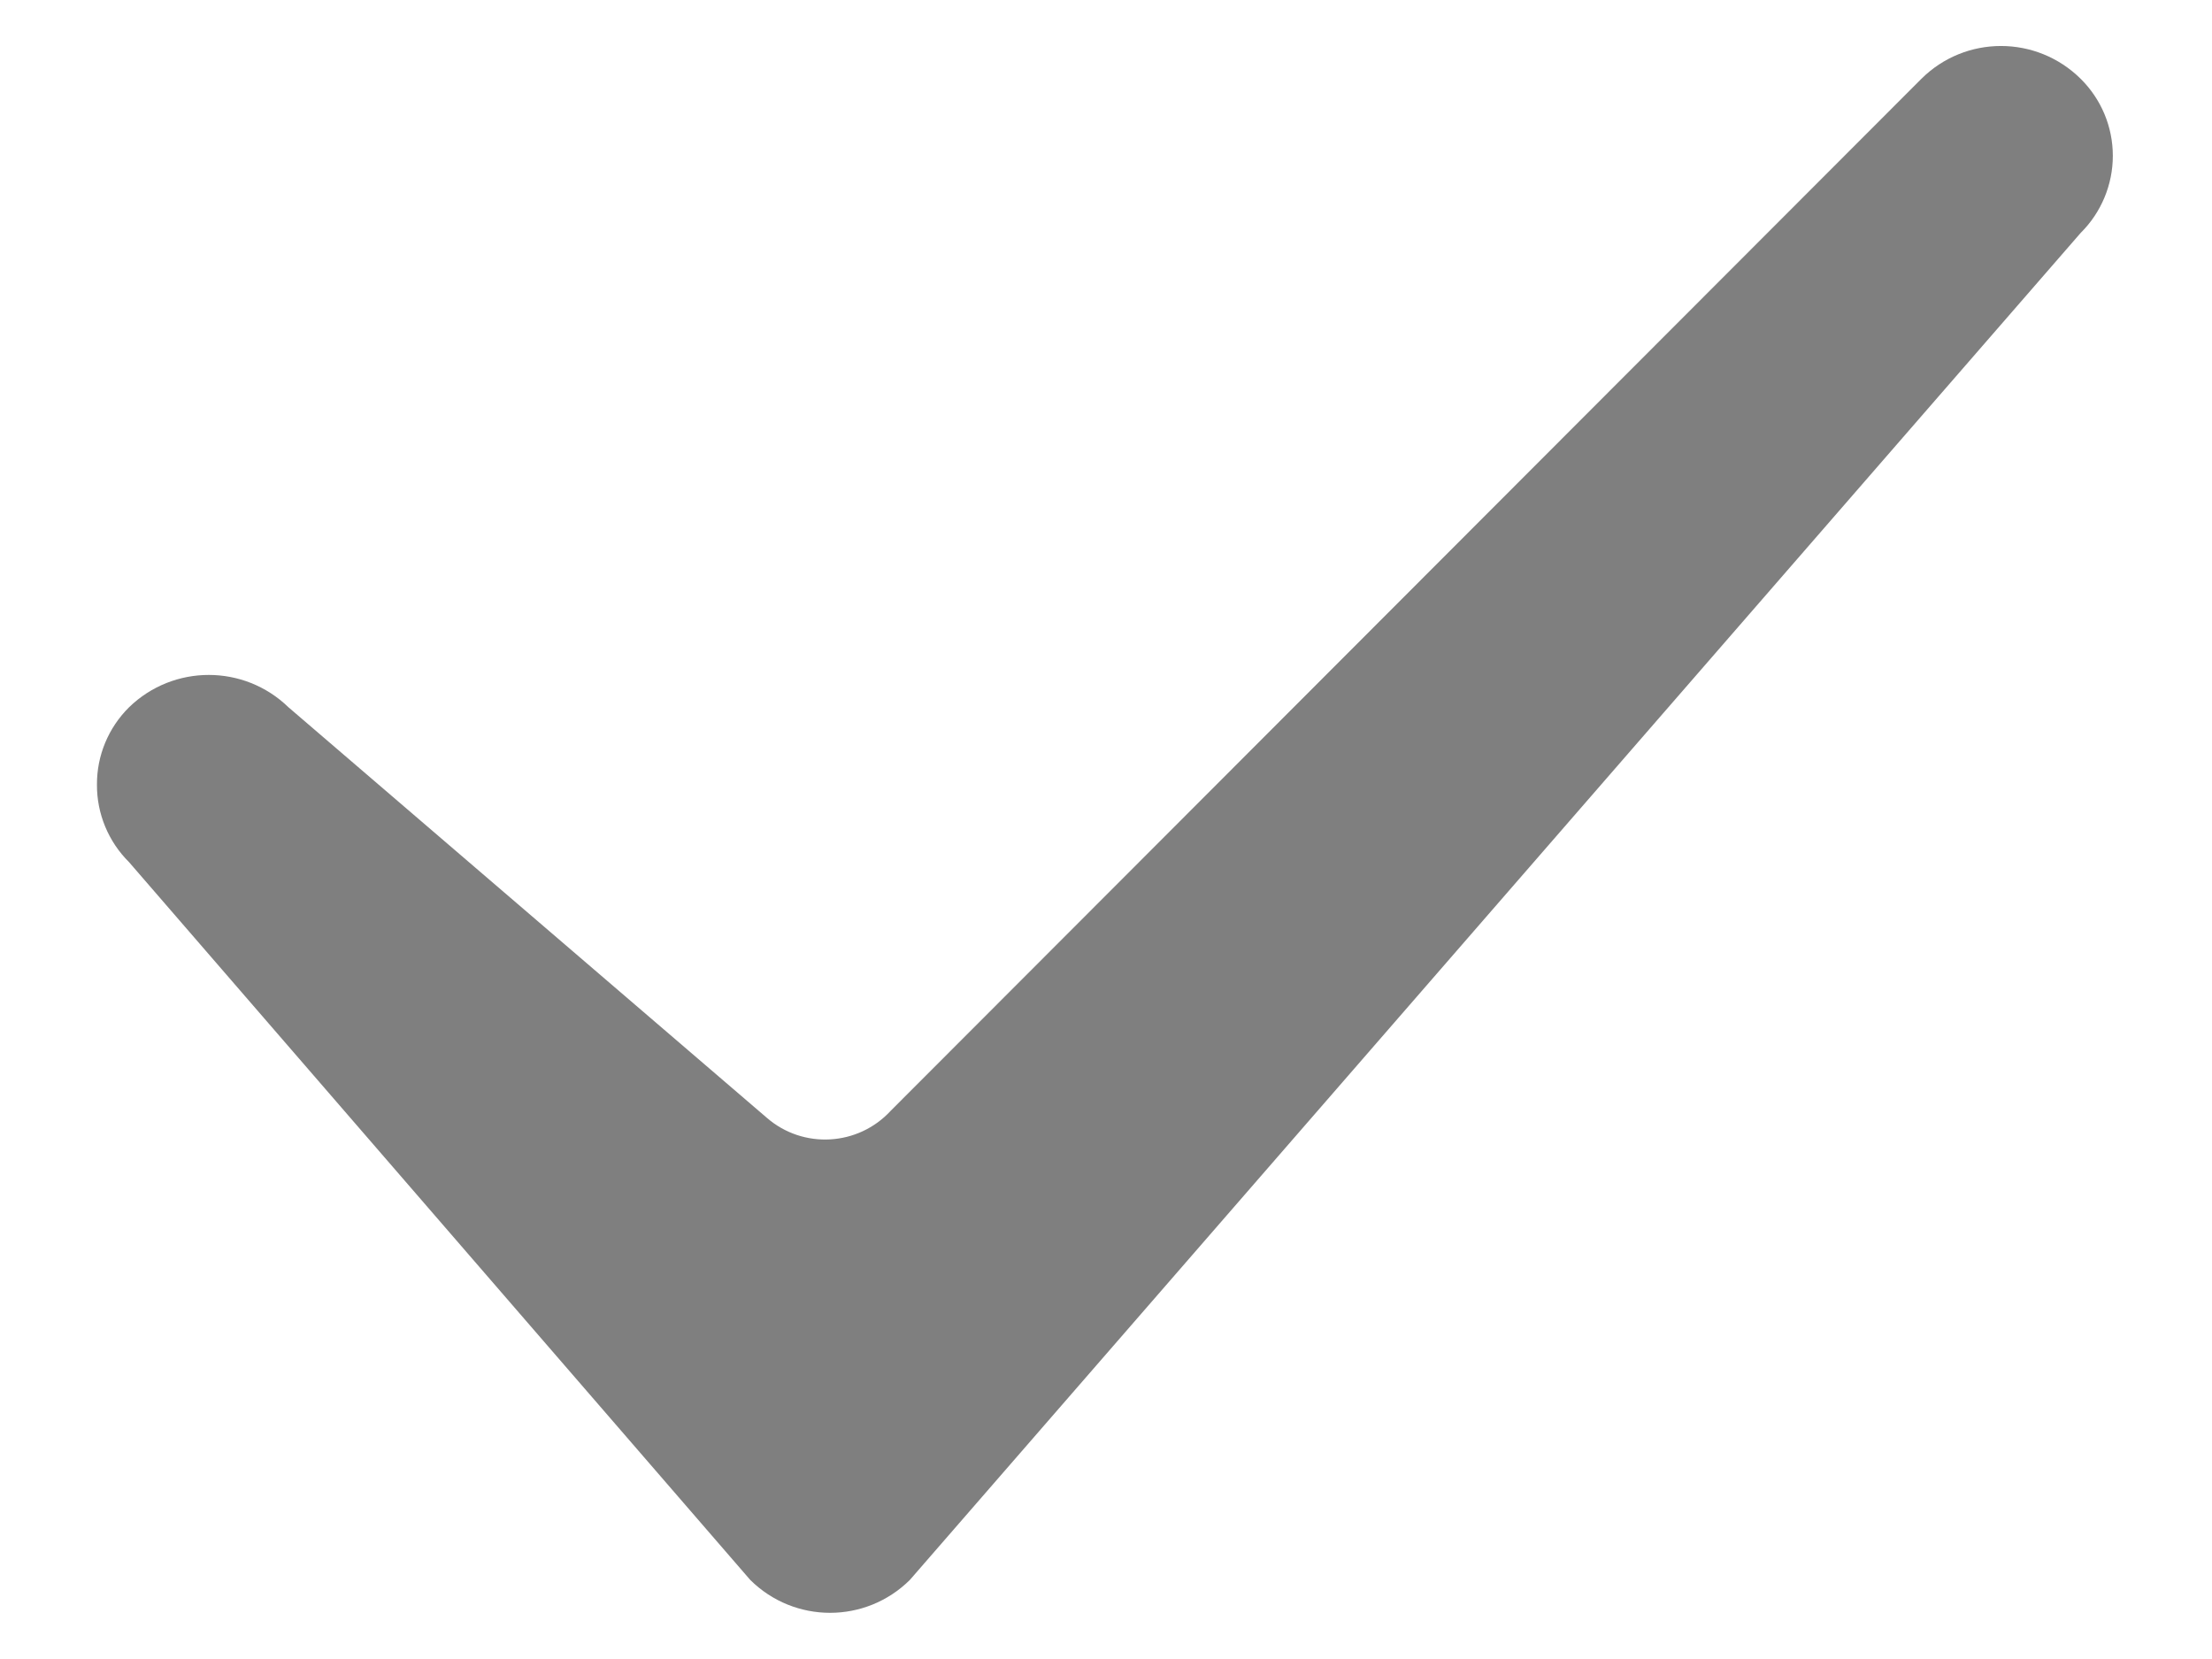 ﻿<?xml version="1.0" encoding="utf-8"?>
<svg version="1.1" xmlns:xlink="http://www.w3.org/1999/xlink" width="12px" height="9px" xmlns="http://www.w3.org/2000/svg">
  <g transform="matrix(1 0 0 1 -41 -143 )">
    <path d="M 11.288 0.428  C 11.399 0.538  11.462 0.688  11.462 0.845  C 11.462 1.002  11.399 1.153  11.288 1.263  L 4.936 8.571  C 4.696 8.809  4.31 8.809  4.07 8.571  L 0.7 4.677  C 0.588 4.566  0.525 4.414  0.526 4.257  C 0.525 4.099  0.588 3.948  0.7 3.837  C 0.941 3.603  1.324 3.603  1.565 3.837  L 4.16 6.064  C 4.357 6.235  4.655 6.218  4.832 6.026  L 10.423 0.428  C 10.662 0.19  11.048 0.19  11.288 0.428  Z " fill-rule="nonzero" fill="#7f7f7f" stroke="none" transform="matrix(1 0 0 1 41 143 )" />
  </g>
</svg>